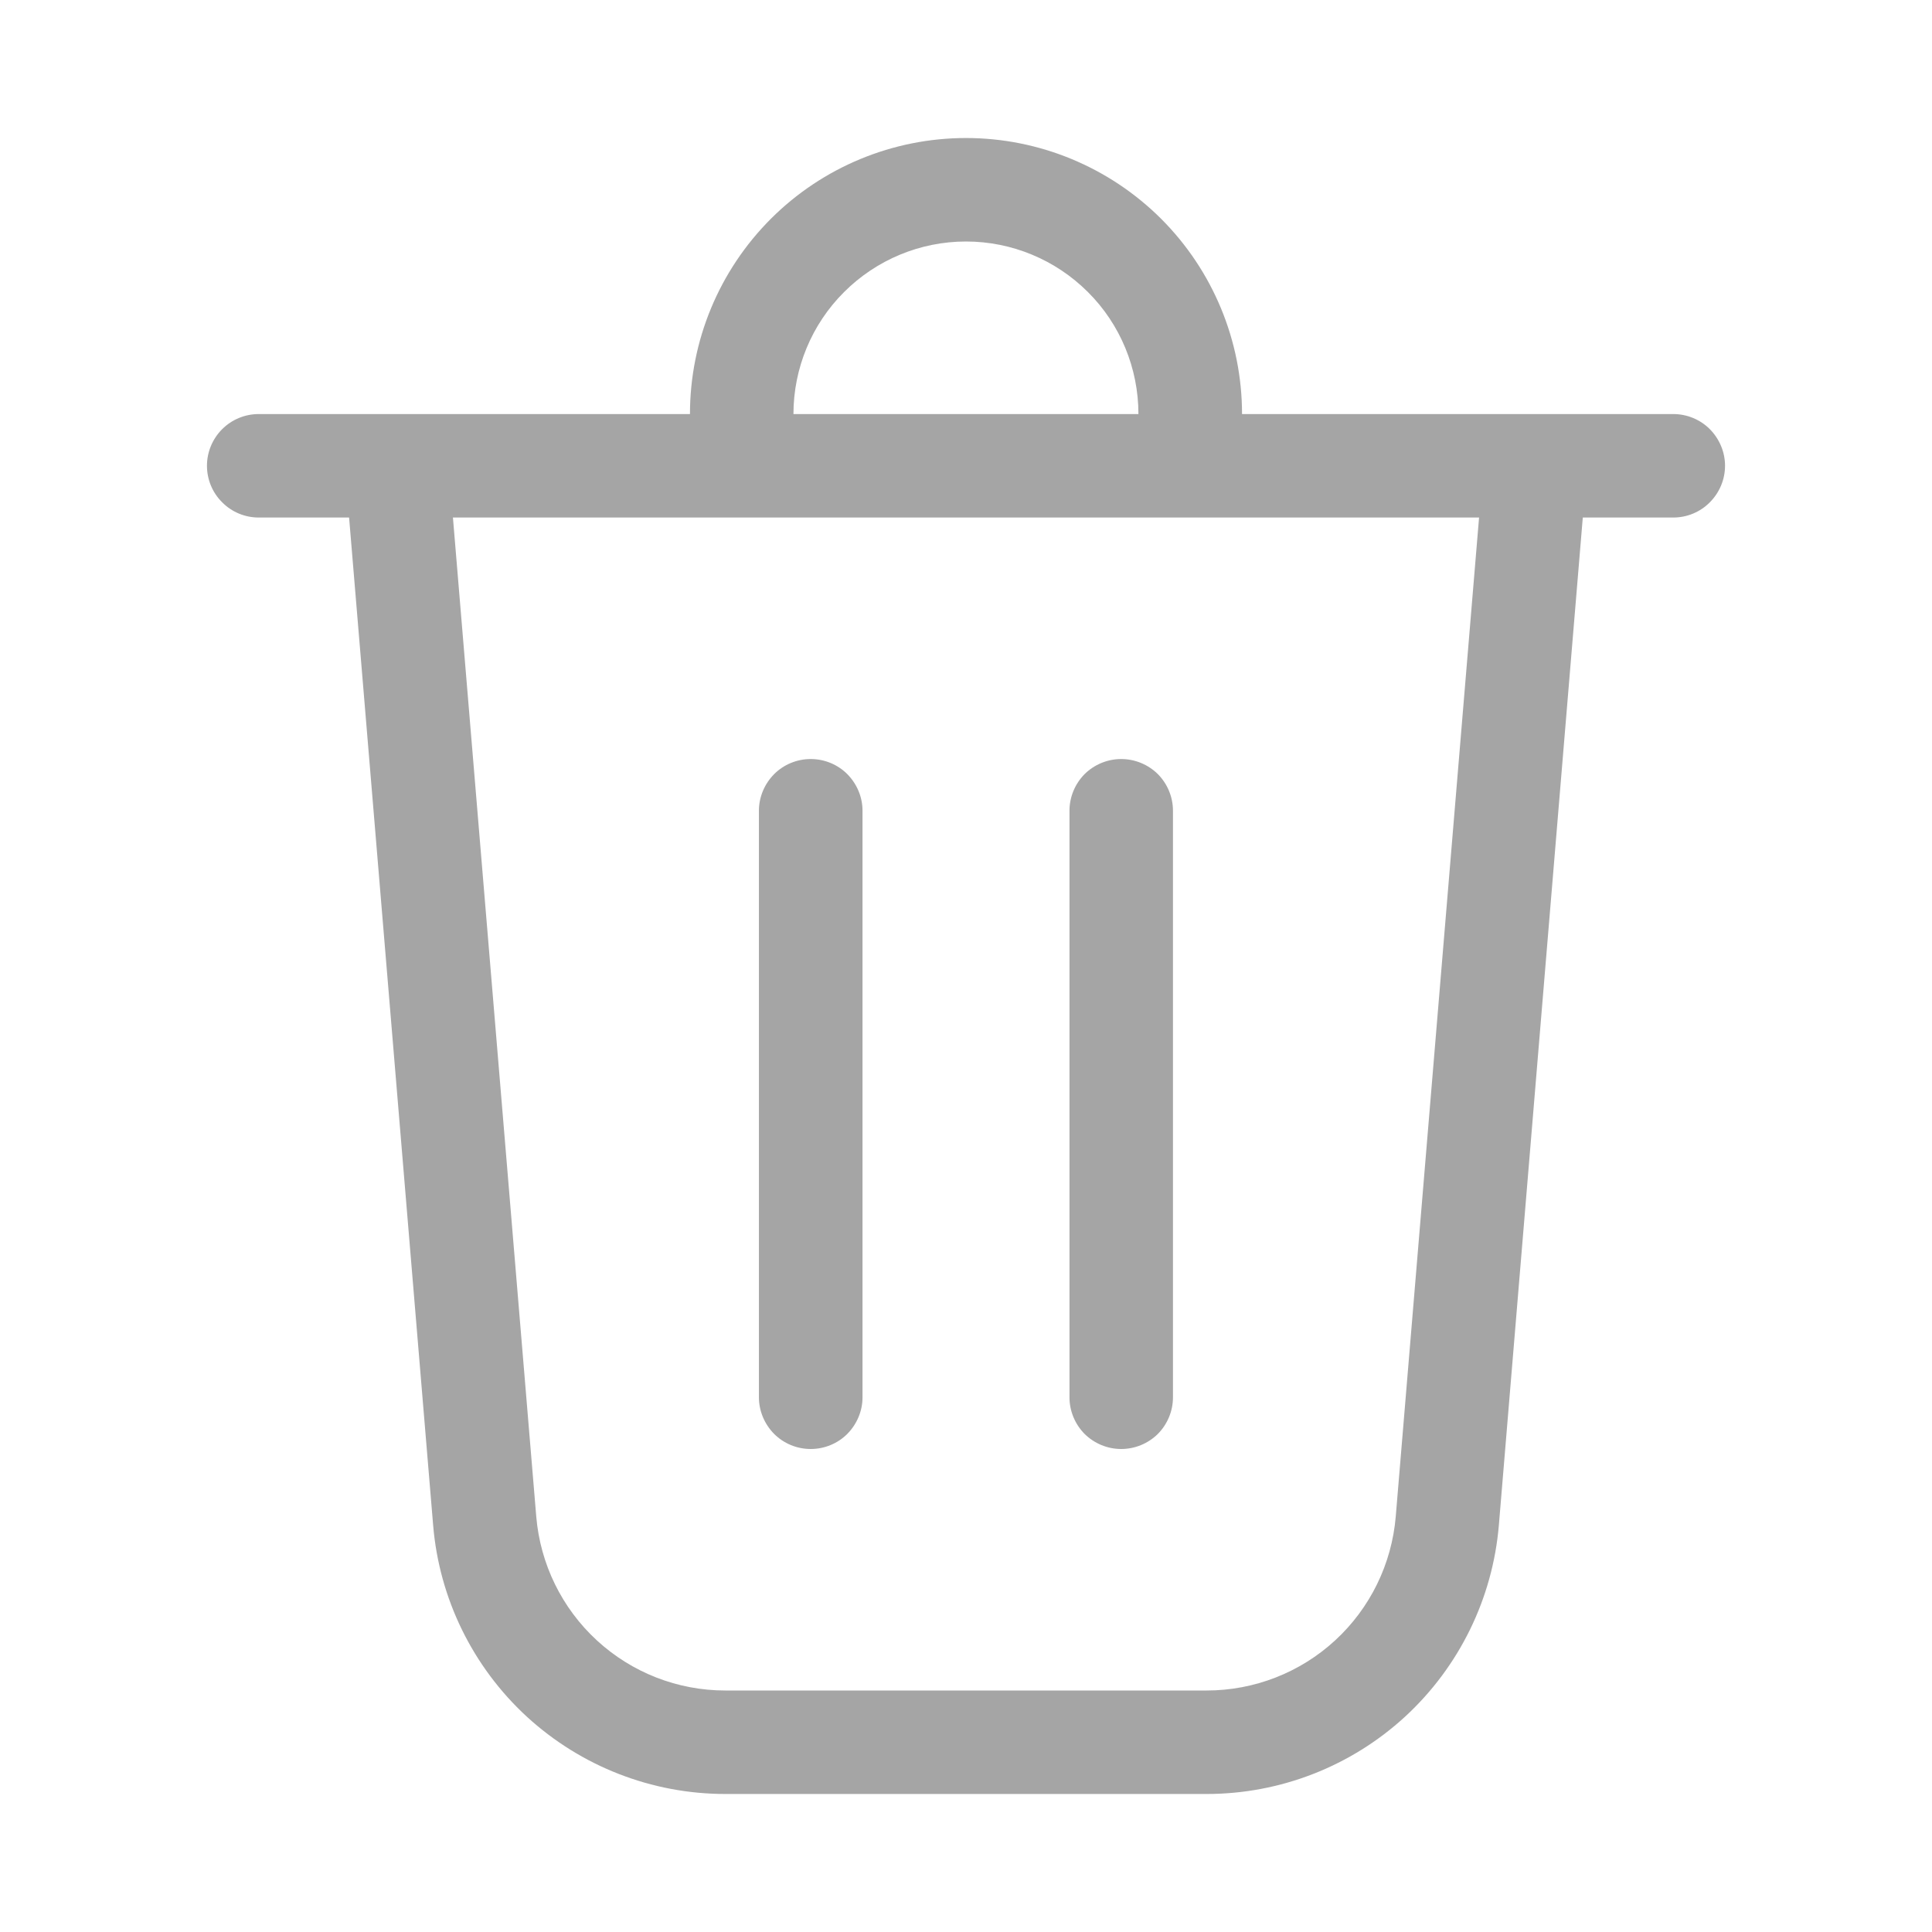 <svg width="16" height="16" viewBox="0 0 16 16" fill="none" xmlns="http://www.w3.org/2000/svg">
<g id="fluent:delete-28-regular">
<path id="Vector" d="M6.571 3.429H9.428C9.428 3.05 9.278 2.686 9.01 2.419C8.742 2.151 8.379 2 8 2C7.621 2 7.258 2.151 6.99 2.419C6.722 2.686 6.571 3.05 6.571 3.429ZM5.714 3.429C5.714 2.822 5.955 2.241 6.384 1.812C6.812 1.384 7.394 1.143 8 1.143C8.606 1.143 9.187 1.384 9.616 1.812C10.045 2.241 10.286 2.822 10.286 3.429H13.857C13.971 3.429 14.08 3.474 14.16 3.554C14.24 3.635 14.286 3.744 14.286 3.857C14.286 3.971 14.24 4.08 14.16 4.16C14.08 4.241 13.971 4.286 13.857 4.286H13.108L12.413 12.63C12.362 13.237 12.085 13.803 11.637 14.216C11.189 14.628 10.602 14.857 9.993 14.857H6.007C5.397 14.857 4.811 14.628 4.362 14.216C3.914 13.803 3.637 13.237 3.587 12.63L2.891 4.286H2.143C2.029 4.286 1.92 4.241 1.84 4.16C1.759 4.08 1.714 3.971 1.714 3.857C1.714 3.744 1.759 3.635 1.84 3.554C1.92 3.474 2.029 3.429 2.143 3.429H5.714ZM4.441 12.559C4.474 12.952 4.653 13.318 4.943 13.585C5.233 13.852 5.612 14 6.007 14H9.993C10.387 14 10.767 13.852 11.057 13.585C11.347 13.318 11.526 12.952 11.559 12.559L12.249 4.286H3.751L4.441 12.559ZM6.714 6.286C6.828 6.286 6.937 6.331 7.017 6.411C7.097 6.492 7.143 6.601 7.143 6.714V11.572C7.143 11.685 7.097 11.794 7.017 11.875C6.937 11.955 6.828 12 6.714 12C6.6 12 6.491 11.955 6.411 11.875C6.331 11.794 6.285 11.685 6.285 11.572V6.714C6.285 6.601 6.331 6.492 6.411 6.411C6.491 6.331 6.6 6.286 6.714 6.286ZM9.714 6.714C9.714 6.601 9.669 6.492 9.589 6.411C9.508 6.331 9.399 6.286 9.285 6.286C9.172 6.286 9.063 6.331 8.982 6.411C8.902 6.492 8.857 6.601 8.857 6.714V11.572C8.857 11.685 8.902 11.794 8.982 11.875C9.063 11.955 9.172 12 9.285 12C9.399 12 9.508 11.955 9.589 11.875C9.669 11.794 9.714 11.685 9.714 11.572V6.714Z" fill="#A5A5A5"/>
</g>
</svg>
